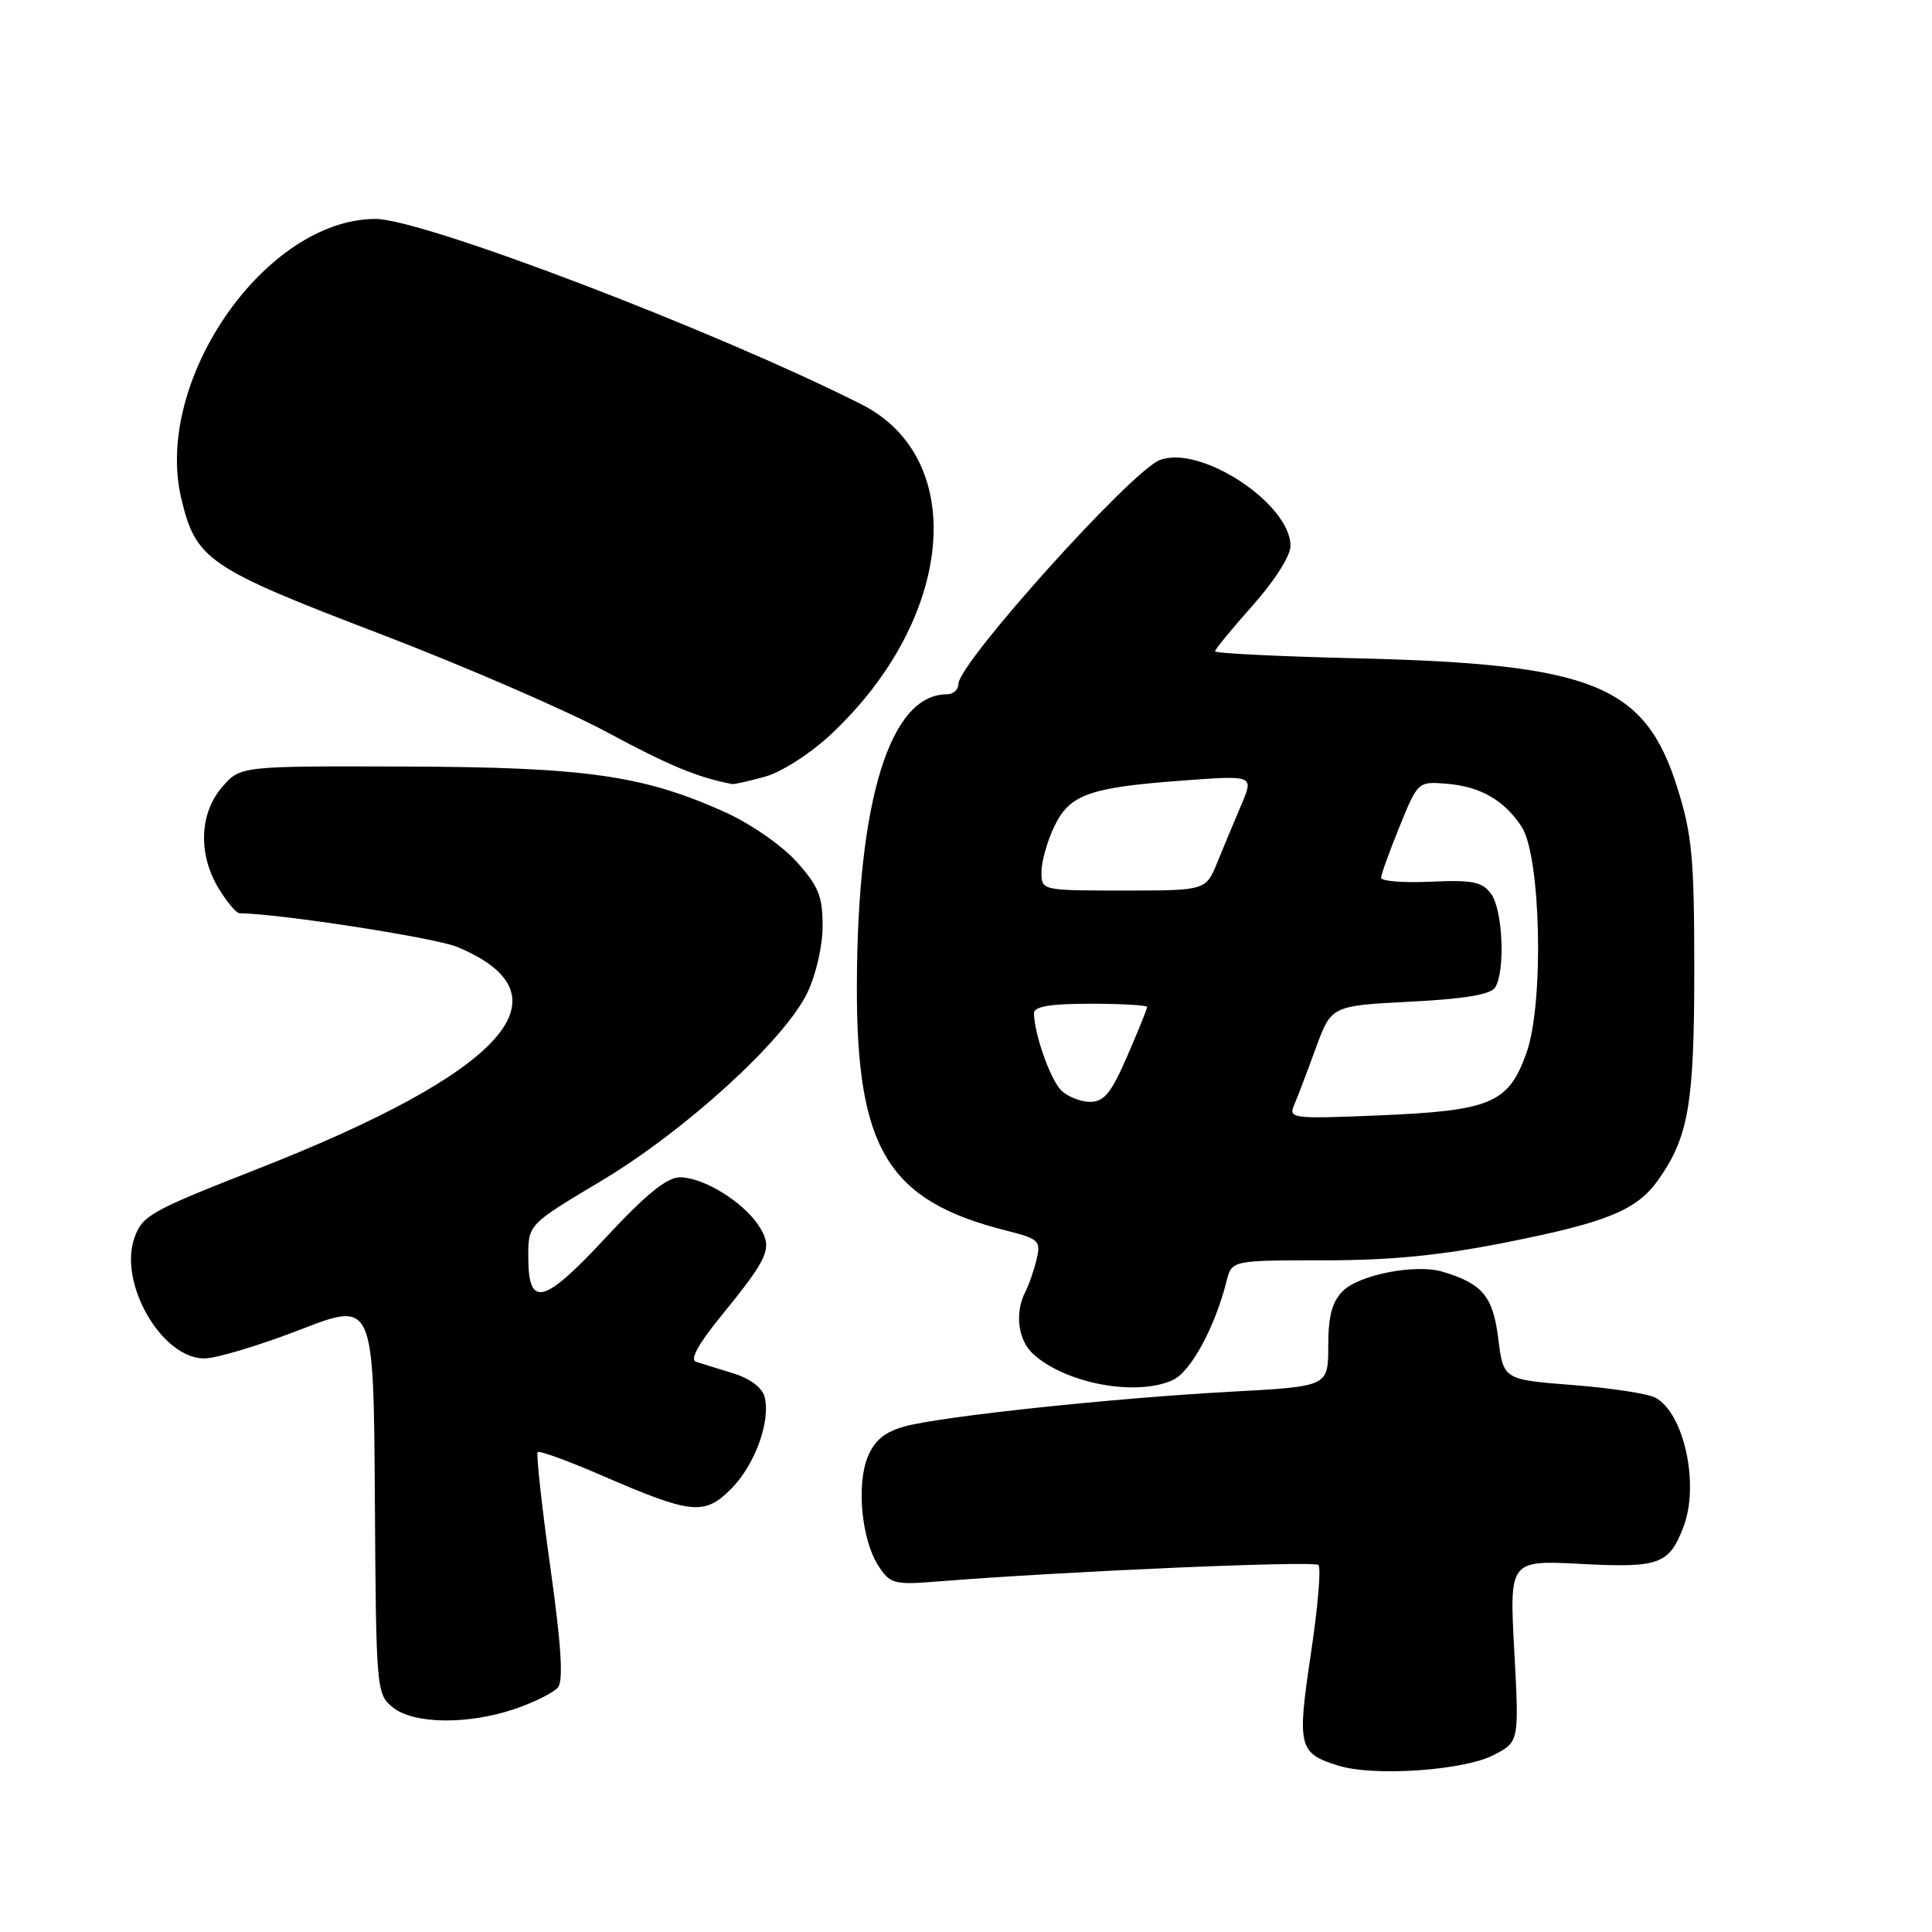 <?xml version="1.0" encoding="UTF-8" standalone="no"?>
<!DOCTYPE svg PUBLIC "-//W3C//DTD SVG 1.1//EN" "http://www.w3.org/Graphics/SVG/1.1/DTD/svg11.dtd" >
<svg xmlns="http://www.w3.org/2000/svg" xmlns:xlink="http://www.w3.org/1999/xlink" version="1.1" viewBox="0 0 256 256">
 <g >
 <path fill="currentColor"
d=" M 197.90 232.56 C 201.30 230.80 201.30 230.80 200.65 218.76 C 200.00 206.73 200.00 206.73 209.57 207.23 C 219.88 207.77 221.18 207.29 223.08 202.28 C 225.21 196.68 223.13 187.19 219.33 185.19 C 218.33 184.66 213.38 183.91 208.35 183.52 C 199.21 182.80 199.21 182.80 198.53 177.38 C 197.83 171.76 196.44 170.09 191.15 168.51 C 187.60 167.44 180.10 168.90 177.93 171.07 C 176.50 172.50 176.00 174.40 176.00 178.35 C 176.00 183.71 176.00 183.71 163.25 184.40 C 147.53 185.25 124.74 187.67 119.87 189.01 C 117.25 189.73 115.89 190.85 114.99 193.02 C 113.45 196.74 114.17 204.09 116.41 207.51 C 117.97 209.88 118.48 210.02 124.29 209.55 C 141.02 208.21 174.11 206.78 174.70 207.37 C 175.07 207.73 174.62 213.05 173.69 219.18 C 171.85 231.48 172.06 232.33 177.38 233.97 C 182.07 235.42 193.96 234.60 197.90 232.56 Z  M 68.26 226.43 C 70.80 225.56 73.35 224.29 73.93 223.59 C 74.67 222.70 74.37 217.98 72.91 207.57 C 71.77 199.46 71.03 192.64 71.25 192.41 C 71.48 192.19 75.30 193.58 79.75 195.51 C 91.63 200.66 93.32 200.84 96.87 197.29 C 100.03 194.13 102.15 188.29 101.31 185.07 C 100.99 183.87 99.35 182.64 97.14 181.97 C 95.14 181.35 92.92 180.67 92.22 180.44 C 91.40 180.18 92.53 178.09 95.43 174.53 C 101.98 166.49 102.46 165.35 100.52 162.39 C 98.44 159.22 93.20 156.01 90.10 156.00 C 88.37 156.00 85.59 158.26 80.30 163.95 C 72.00 172.89 70.00 173.38 70.00 166.52 C 70.00 162.25 70.00 162.25 79.66 156.48 C 90.77 149.85 103.92 137.86 106.95 131.60 C 108.12 129.18 109.00 125.36 109.00 122.69 C 109.00 118.74 108.45 117.40 105.51 114.14 C 103.57 111.99 99.36 109.09 96.02 107.59 C 85.19 102.73 77.61 101.65 53.67 101.57 C 31.83 101.50 31.83 101.50 29.42 104.31 C 26.41 107.80 26.23 113.23 28.99 117.75 C 30.08 119.54 31.31 121.00 31.74 121.01 C 37.06 121.07 57.70 124.26 60.60 125.48 C 76.03 131.92 66.90 142.04 34.00 154.94 C 20.11 160.39 18.93 161.04 17.87 163.85 C 15.58 169.85 21.37 180.00 27.07 180.00 C 28.64 180.00 34.33 178.29 39.72 176.21 C 49.50 172.41 49.50 172.41 49.67 198.43 C 49.83 223.91 49.88 224.48 52.03 226.22 C 54.80 228.47 62.00 228.56 68.26 226.43 Z  M 155.39 182.87 C 157.78 181.78 160.99 175.87 162.53 169.75 C 163.22 167.00 163.22 167.00 175.44 167.00 C 184.33 167.00 190.94 166.35 199.68 164.60 C 213.06 161.94 216.93 160.33 219.78 156.27 C 223.75 150.61 224.50 146.20 224.50 128.50 C 224.50 113.67 224.21 110.59 222.25 104.36 C 217.97 90.74 211.10 87.97 179.75 87.23 C 169.44 86.98 161.00 86.57 161.00 86.30 C 161.00 86.04 163.25 83.30 166.00 80.21 C 168.87 76.99 171.00 73.64 171.00 72.34 C 171.00 66.73 159.01 58.86 153.66 60.97 C 149.84 62.47 127.00 87.88 127.00 90.62 C 127.00 91.38 126.31 92.00 125.46 92.00 C 117.94 92.00 113.61 105.97 113.54 130.50 C 113.47 152.26 117.64 159.11 133.34 163.06 C 137.66 164.15 137.94 164.41 137.35 166.87 C 137.01 168.31 136.34 170.26 135.86 171.18 C 134.42 173.99 134.89 177.59 136.93 179.44 C 141.24 183.34 150.56 185.07 155.39 182.87 Z  M 101.38 102.91 C 103.55 102.31 107.39 99.85 110.09 97.32 C 126.44 82.02 128.41 60.79 114.15 53.58 C 94.80 43.81 55.99 29.00 49.75 29.01 C 35.17 29.04 20.31 50.44 24.02 66.05 C 25.95 74.17 27.54 75.26 50.12 83.90 C 61.47 88.24 75.13 94.16 80.49 97.05 C 88.62 101.43 92.42 103.01 97.00 103.89 C 97.28 103.95 99.25 103.50 101.38 102.91 Z  M 171.49 146.39 C 171.94 145.35 173.23 141.97 174.35 138.88 C 176.41 133.27 176.41 133.27 186.83 132.73 C 194.02 132.37 197.52 131.78 198.11 130.85 C 199.48 128.70 199.13 120.57 197.59 118.46 C 196.41 116.84 195.15 116.58 189.59 116.83 C 185.97 117.00 183.00 116.76 183.00 116.31 C 183.01 115.87 184.11 112.81 185.45 109.52 C 187.87 103.57 187.90 103.54 191.69 103.85 C 196.14 104.21 199.32 106.03 201.62 109.54 C 204.18 113.46 204.61 132.91 202.27 139.50 C 199.89 146.20 197.58 147.18 182.64 147.80 C 171.19 148.27 170.71 148.21 171.49 146.39 Z  M 140.61 144.47 C 139.16 143.01 137.02 136.95 137.01 134.25 C 137.00 133.36 139.16 133.00 144.50 133.00 C 148.62 133.00 152.00 133.20 152.00 133.43 C 152.00 133.67 150.82 136.60 149.37 139.93 C 147.25 144.83 146.30 146.00 144.44 146.00 C 143.18 146.00 141.45 145.31 140.61 144.47 Z  M 138.00 115.53 C 138.00 114.18 138.75 111.49 139.68 109.55 C 141.72 105.26 144.28 104.34 156.82 103.42 C 166.14 102.73 166.14 102.73 164.49 106.62 C 163.58 108.75 162.15 112.19 161.31 114.25 C 159.78 118.00 159.78 118.00 148.89 118.00 C 138.00 118.00 138.00 118.00 138.00 115.53 Z "/>
</g>
</svg>